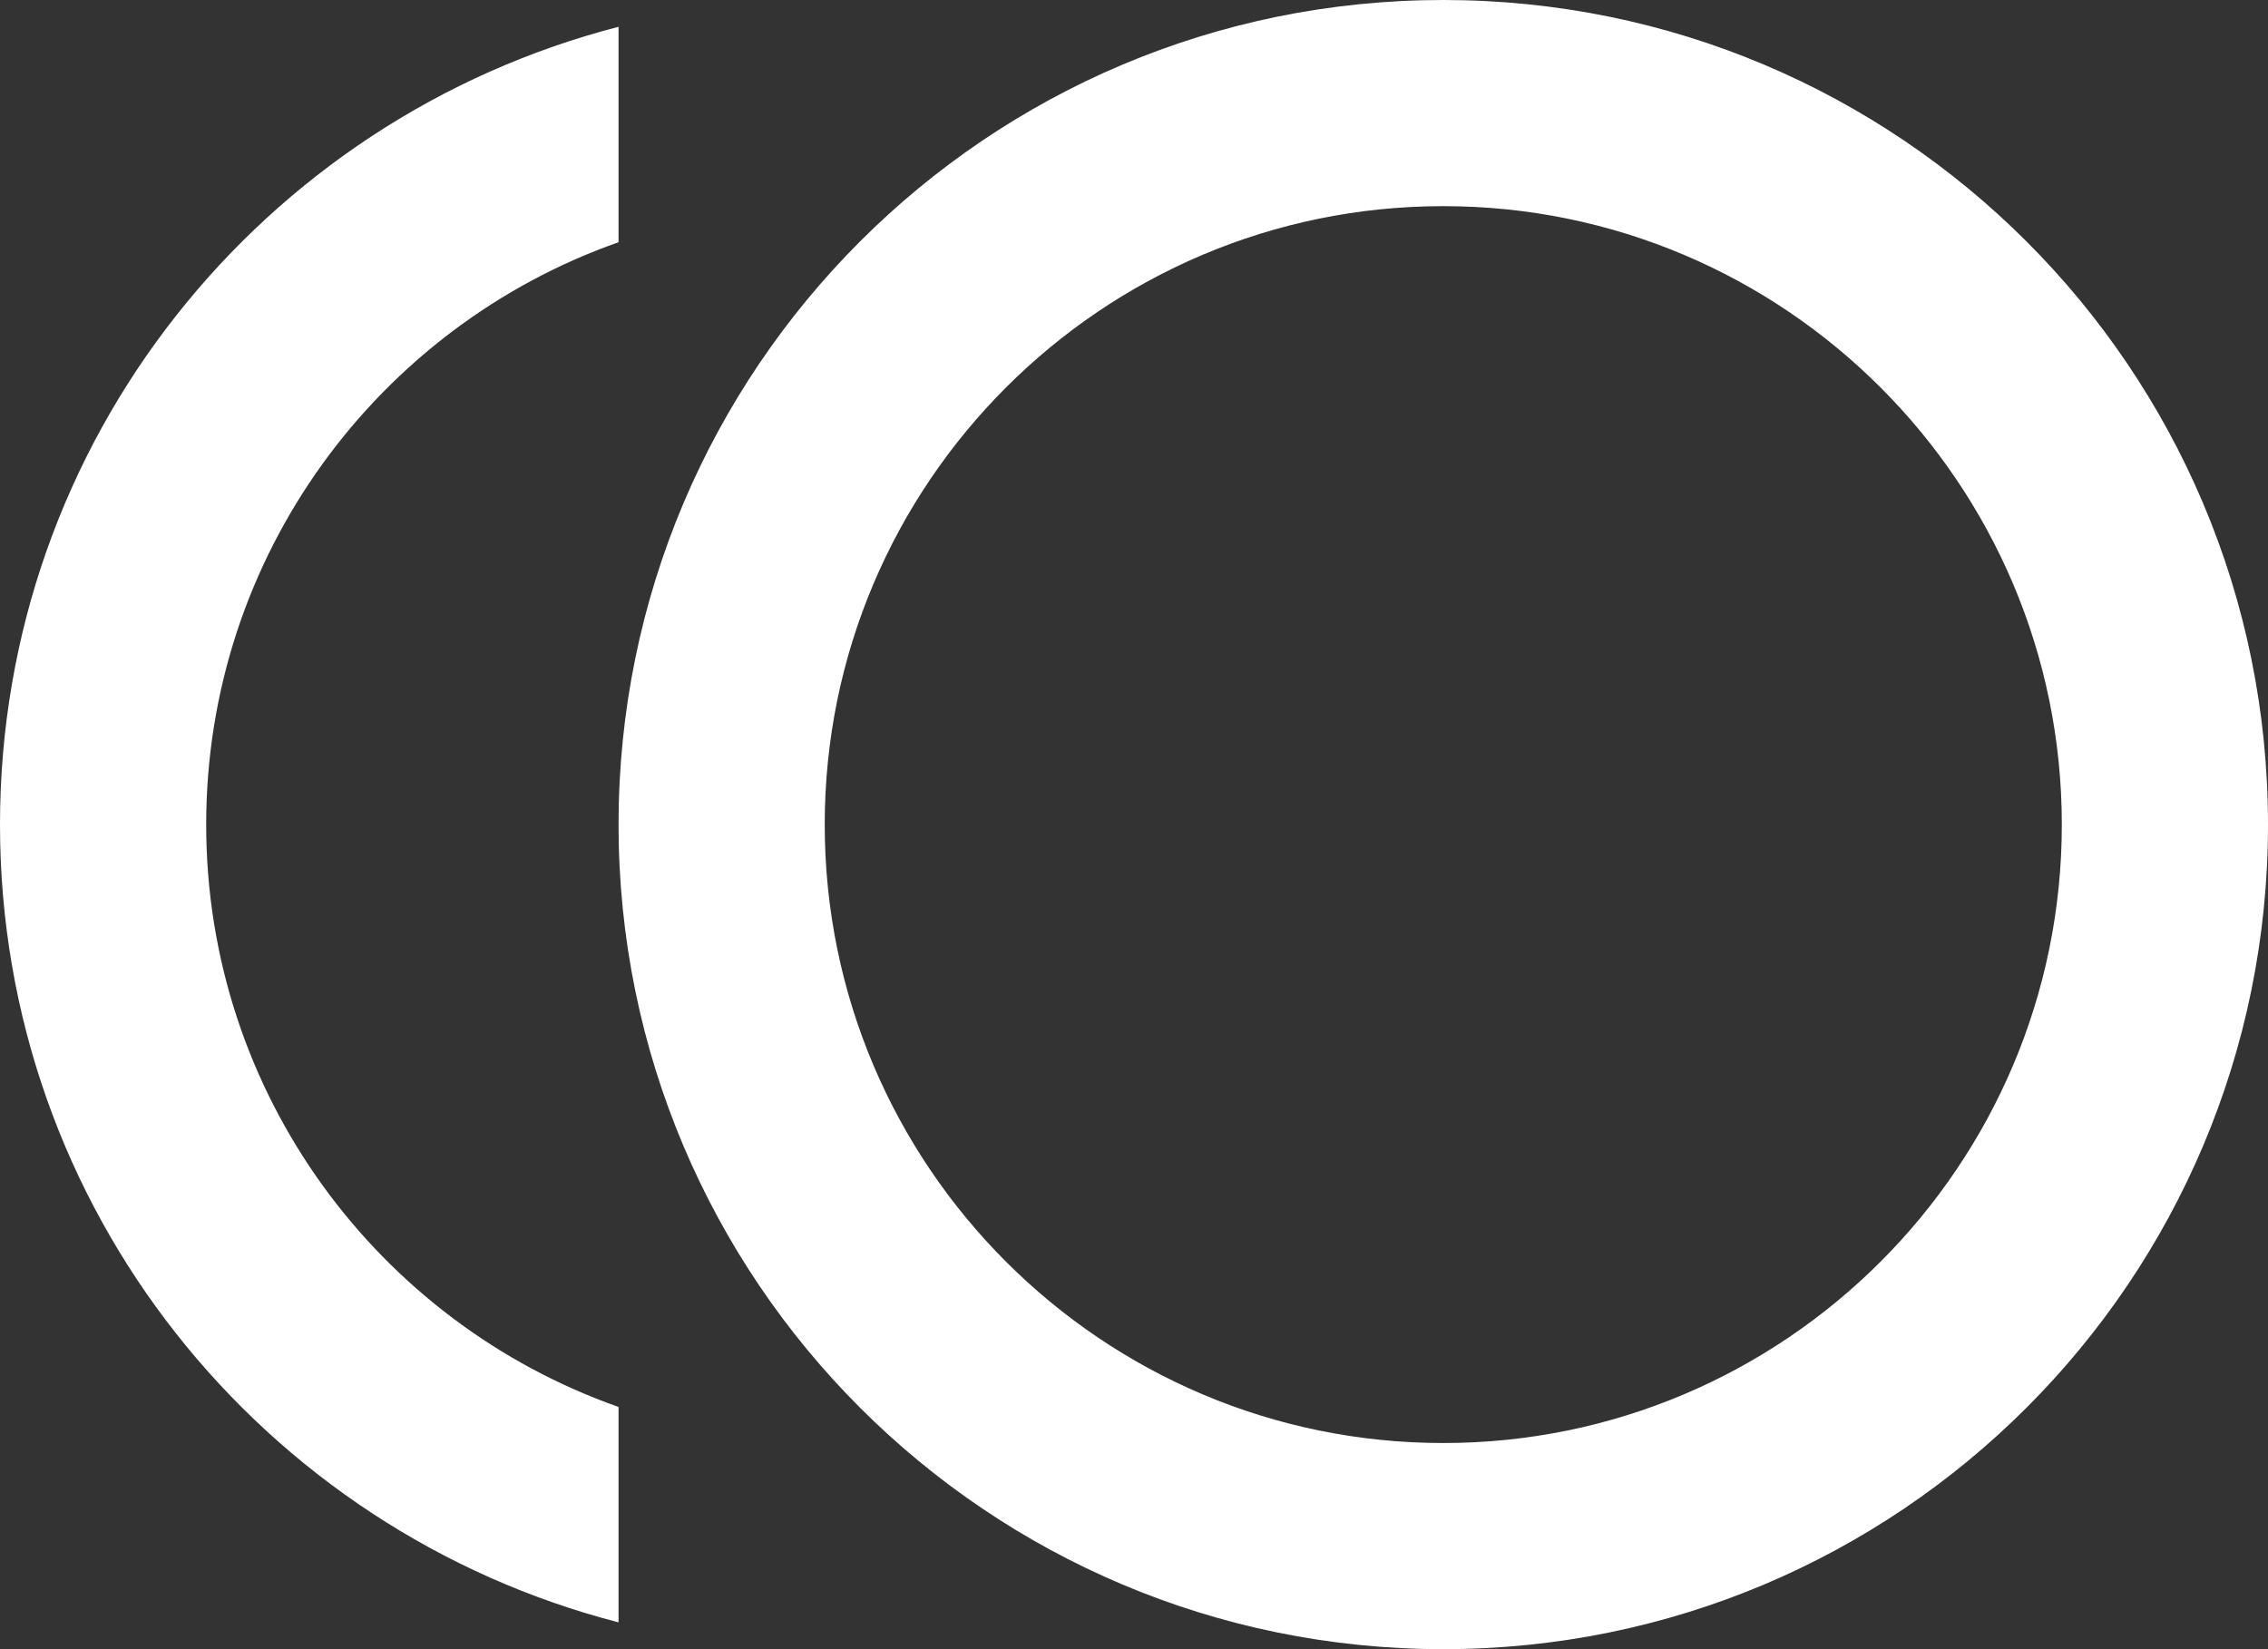 <svg width="22" height="16" viewBox="0 0 22 16" fill="none" xmlns="http://www.w3.org/2000/svg">
<rect x="0" y="0" width="22" height="16" fill="#333333" stroke="none"/>
<path d="M14 -0C9.58 -0 6 3.58 6 8C6 12.42 9.58 16 14 16C18.42 16 22 12.42 22 8C22 3.58 18.42 -0 14 -0ZM14 14C10.69 14 8 11.31 8 8C8 4.69 10.69 2 14 2C17.31 2 20 4.69 20 8C20 11.31 17.31 14 14 14ZM2 8C2 5.39 3.67 3.17 6 2.35V0.26C2.55 1.15 0 4.27 0 8C0 11.73 2.55 14.85 6 15.74V13.65C3.67 12.83 2 10.61 2 8Z" fill="white"/>
</svg>
